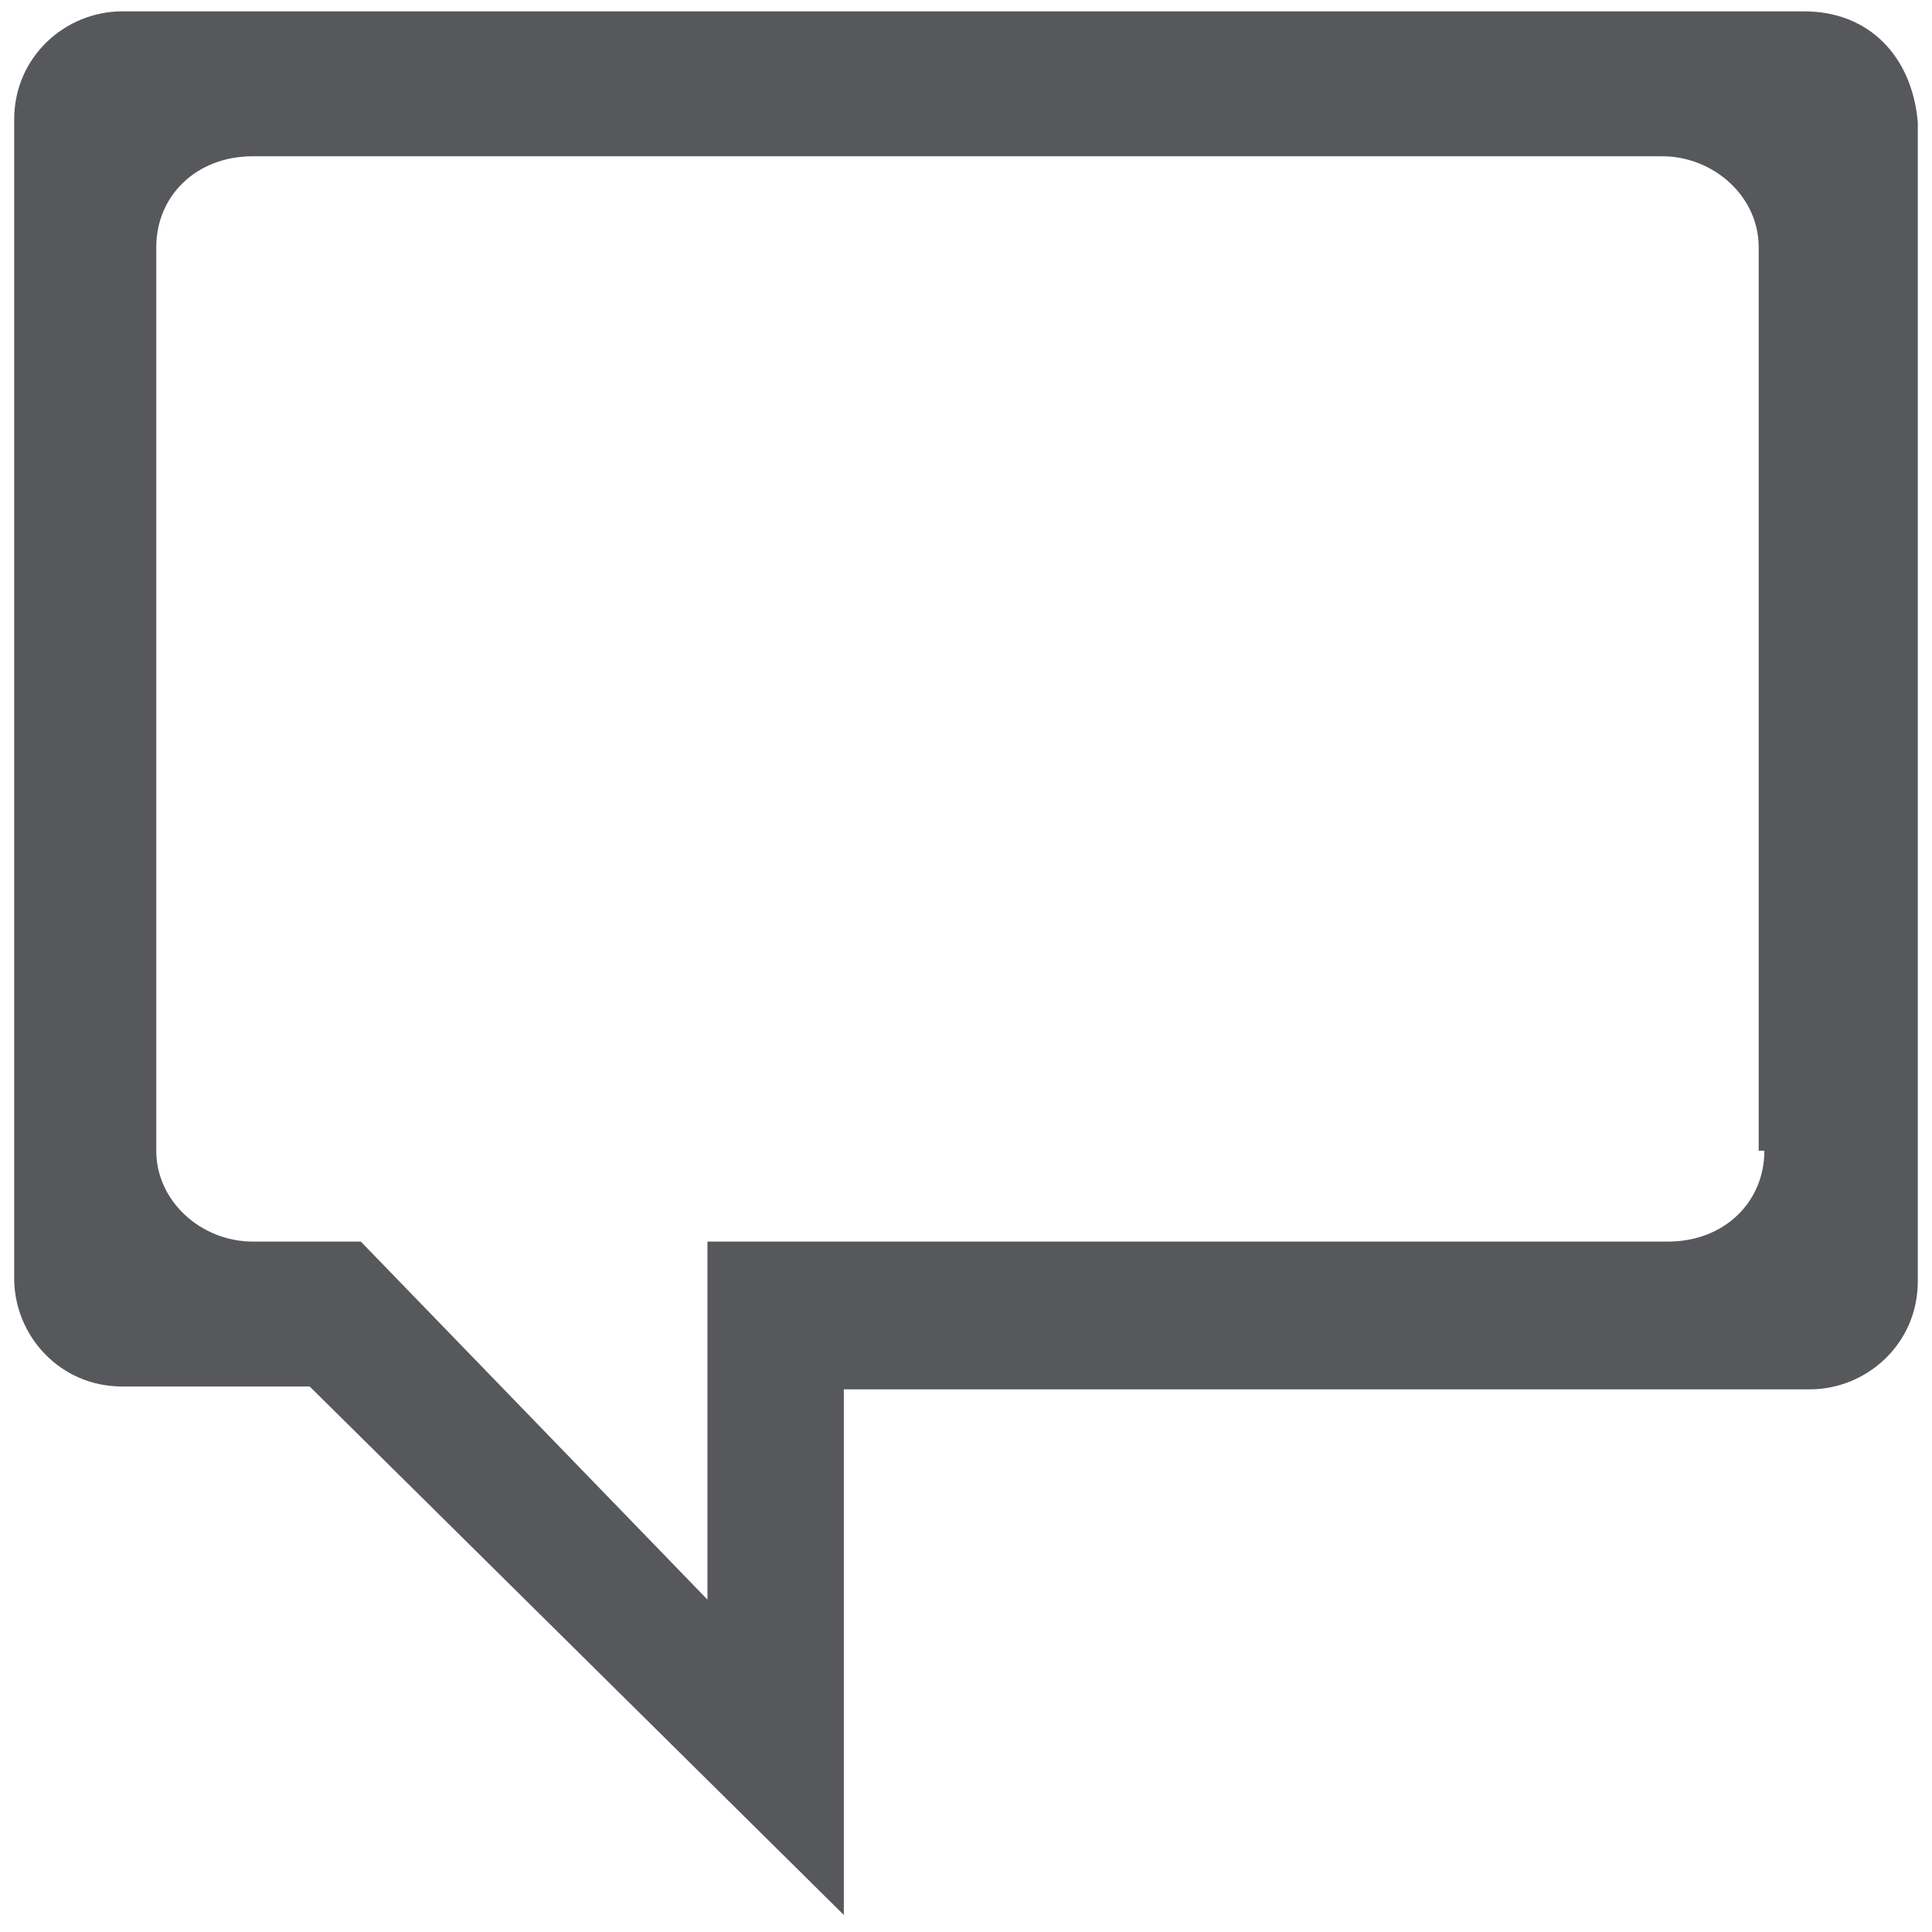 <?xml version="1.0" encoding="utf-8"?>
<!-- Generator: Adobe Illustrator 17.1.0, SVG Export Plug-In . SVG Version: 6.00 Build 0)  -->
<!DOCTYPE svg PUBLIC "-//W3C//DTD SVG 1.1//EN" "http://www.w3.org/Graphics/SVG/1.1/DTD/svg11.dtd">
<svg version="1.1" id="Layer_1" xmlns="http://www.w3.org/2000/svg" xmlns:xlink="http://www.w3.org/1999/xlink" x="0px" y="0px"
	 width="68px" height="68px" viewBox="-10 -10 68 68" enable-background="new -10 -10 68 68" xml:space="preserve">
<path fill="#57585B" d="M53.5-9.6H-5.7c-2,0-3.8,1.6-3.8,3.8V35c0,2,1.6,3.8,3.8,3.8h6.6l18.8,18.6V38.9h34c2,0,3.8-1.6,3.8-3.8
	V-5.7C57.3-8,55.8-9.6,53.5-9.6z M52.1,30.5c0,1.8-1.4,3.2-3.4,3.2H14.9v12.6L2.7,33.7h-3.8c-1.8,0-3.4-1.4-3.4-3.2V-1.3
	c0-1.8,1.4-3.2,3.4-3.2h49.6c1.8,0,3.4,1.4,3.4,3.2v31.8H52.1z"/>
</svg>
